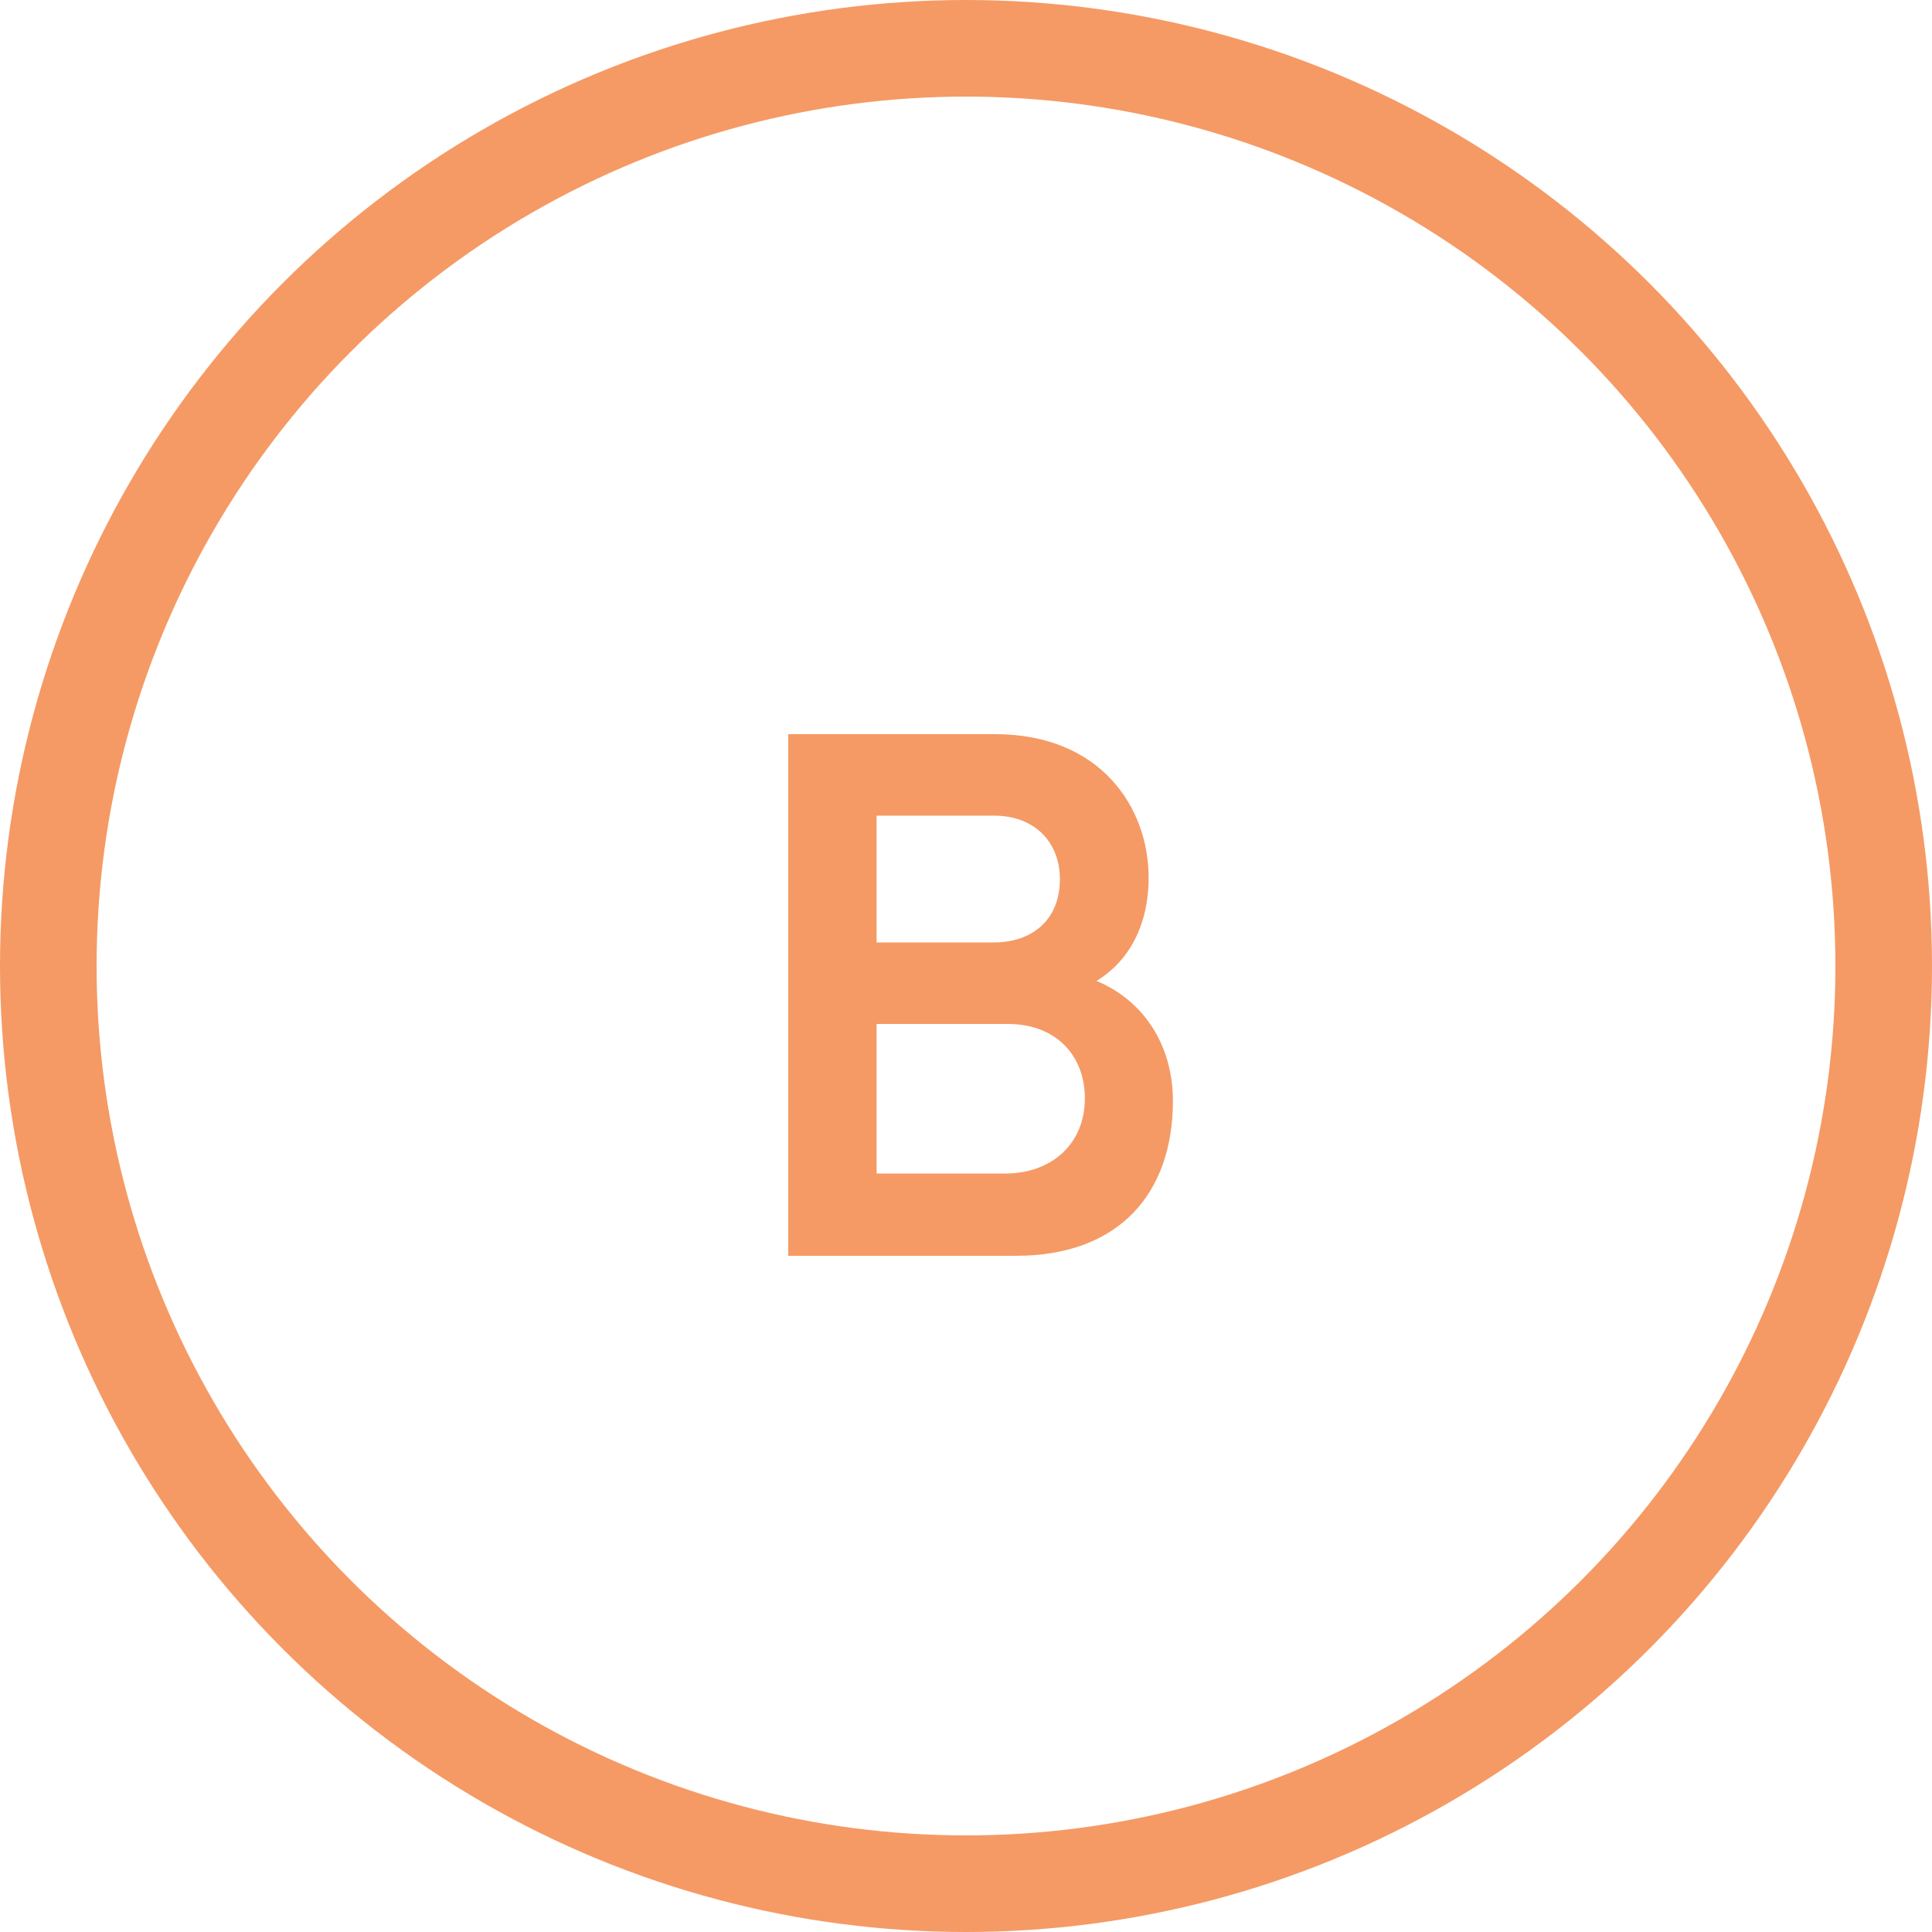 <svg width="40" height="40" viewBox="0 0 40 40" fill="none" xmlns="http://www.w3.org/2000/svg">
<path d="M22.701 20.308C23.376 19.902 23.781 19.152 23.781 18.17C23.781 16.715 22.784 15.2 20.601 15.2H16.319V26H21.036C23.166 26 24.284 24.71 24.284 22.79C24.284 21.703 23.736 20.742 22.701 20.308ZM18.149 16.887H20.579C21.434 16.887 21.944 17.45 21.944 18.2C21.944 19.062 21.351 19.512 20.579 19.512H18.149V16.887ZM20.811 24.297H18.149V21.2H20.864C21.876 21.2 22.461 21.867 22.461 22.738C22.461 23.698 21.756 24.297 20.811 24.297Z" fill="#F59A65"/>
<circle cx="20" cy="20" r="19" stroke="#F59A65" stroke-width="2"/>
</svg>
